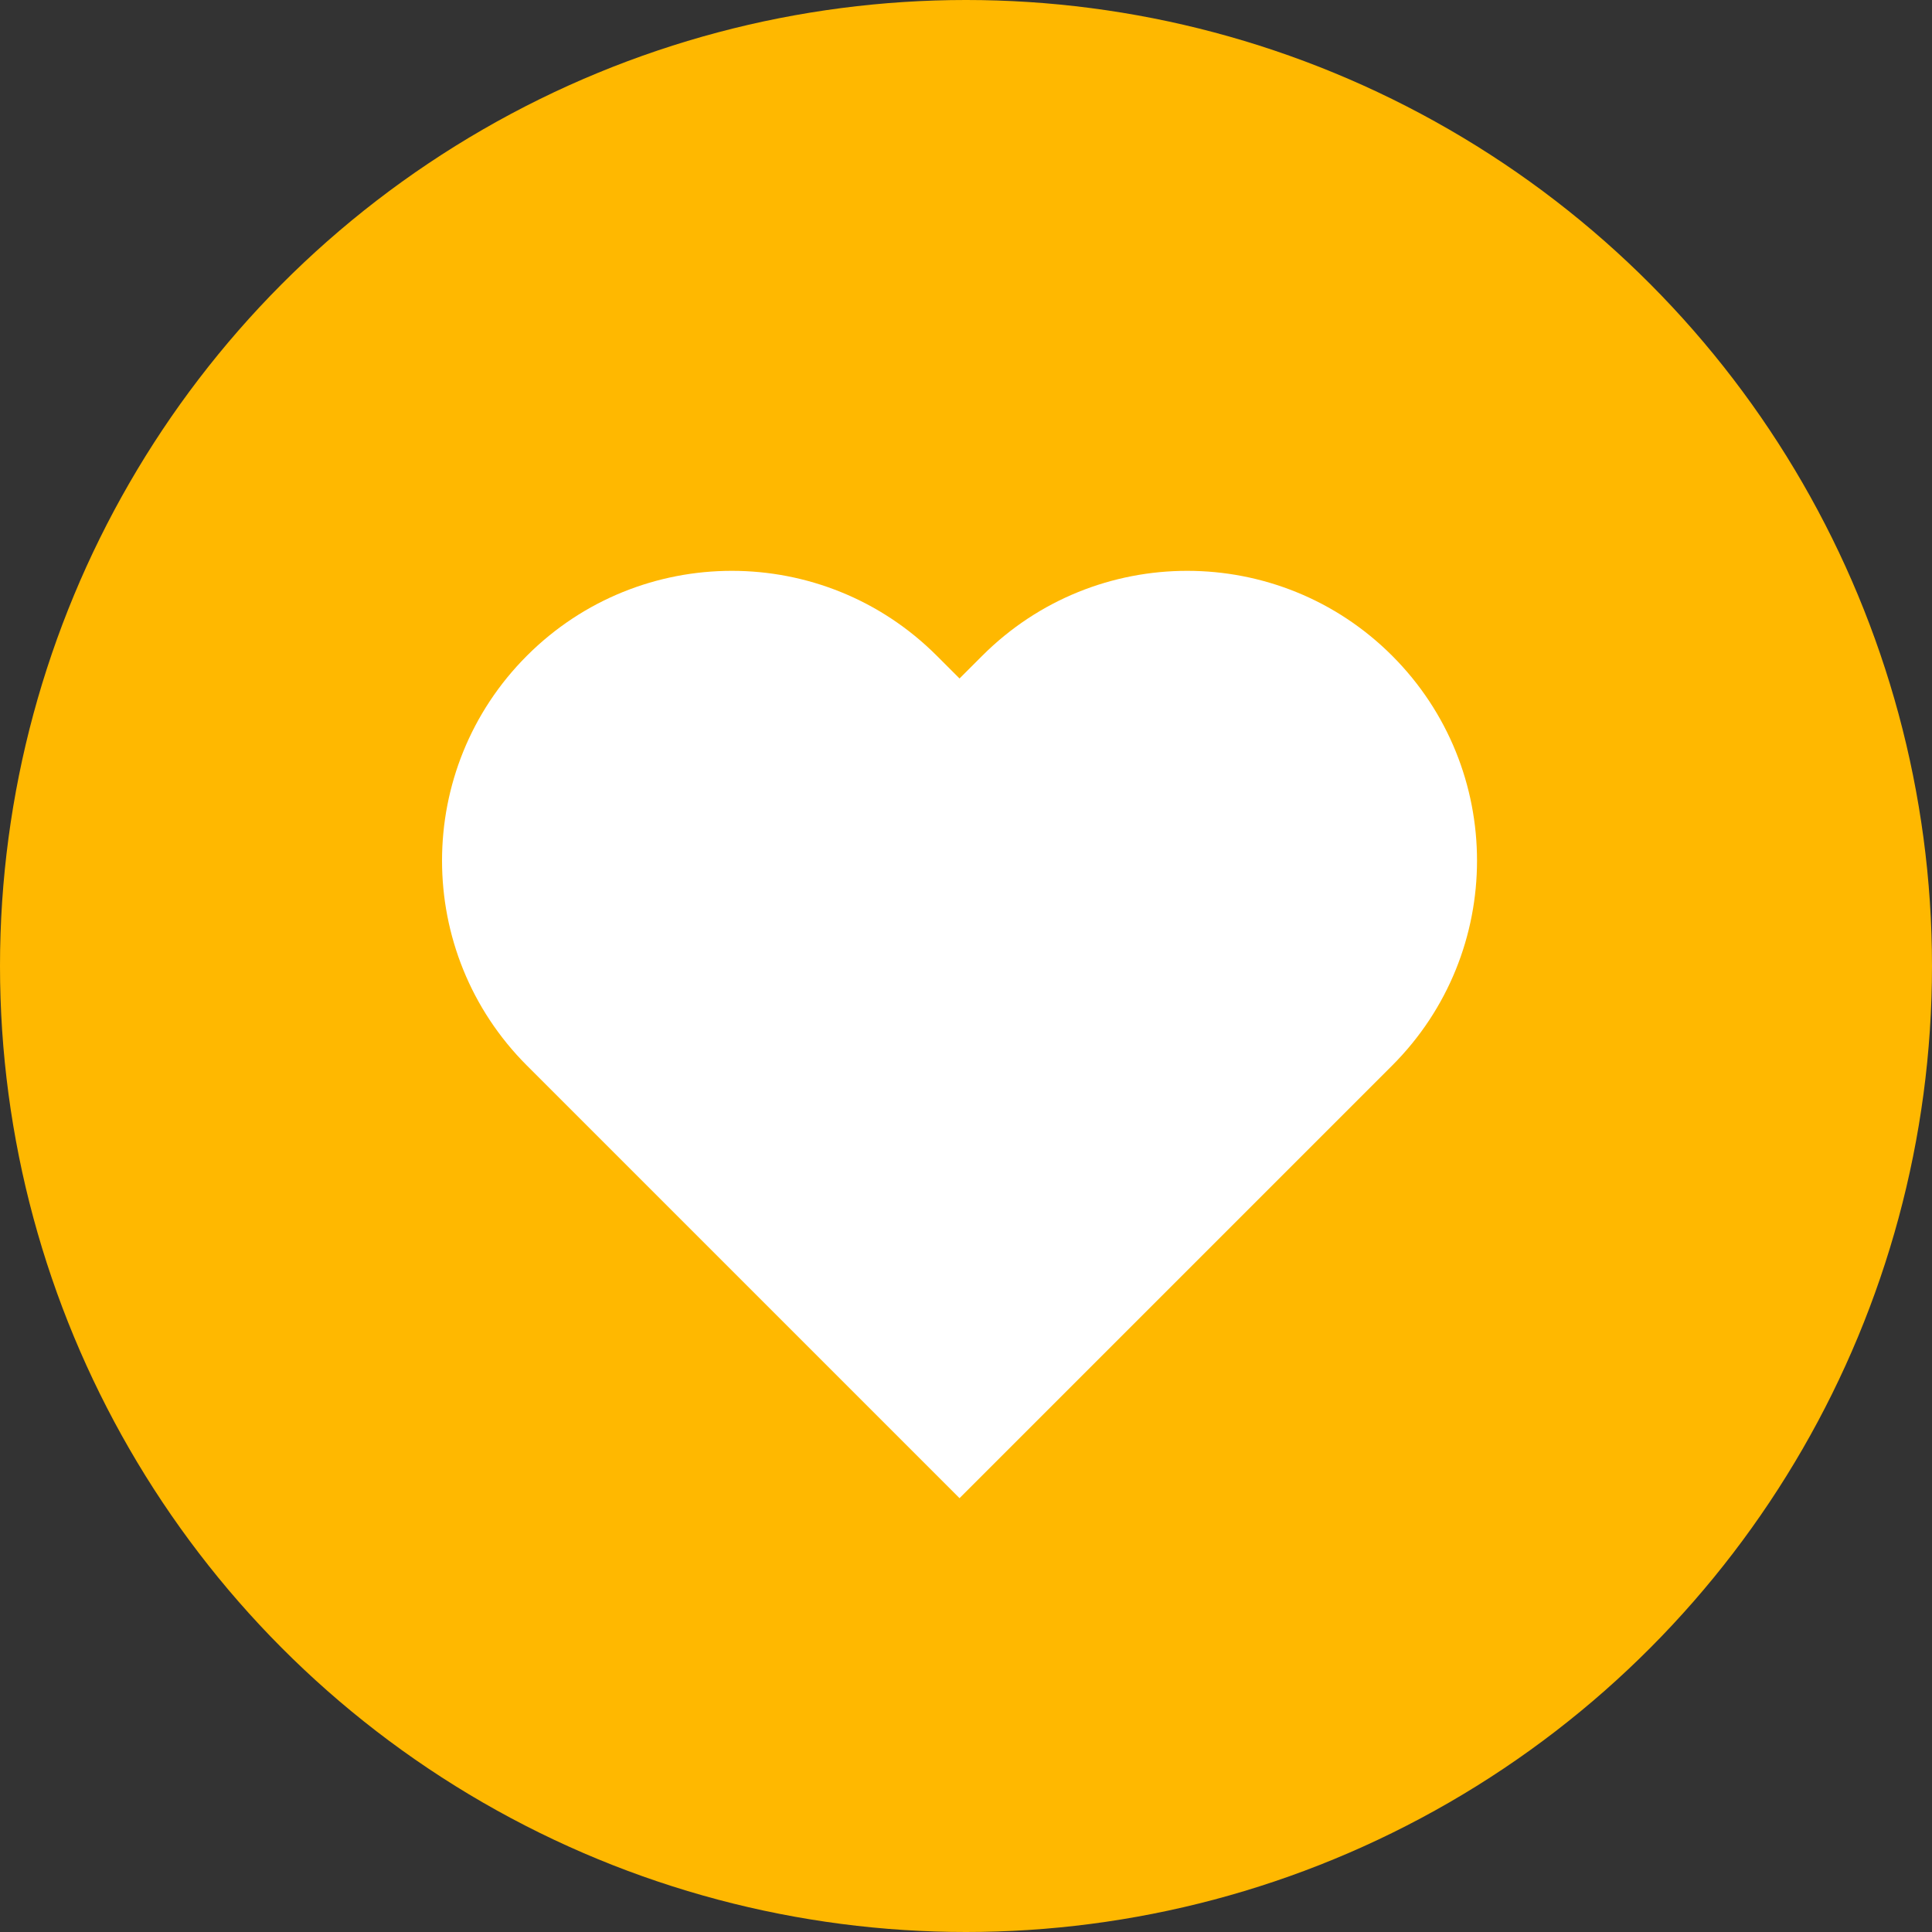 <svg width="60" height="60" viewBox="0 0 60 60" fill="none" xmlns="http://www.w3.org/2000/svg">
<rect x="0" y="0" width="60" height="60" fill="#333333" stroke="none"/>
<circle cx="30" cy="30" r="30" fill="#FFB800"/>
<path fill-rule="evenodd" clip-rule="evenodd" d="M16.364 20.364C12.849 23.879 12.849 29.577 16.364 33.092L17.071 33.799L29.799 46.527L42.527 33.799L43.234 33.092C46.749 29.577 46.749 23.879 43.234 20.364C39.719 16.849 34.021 16.849 30.506 20.364L29.799 21.071L29.092 20.364C25.577 16.849 19.879 16.849 16.364 20.364Z" fill="white"/>
</svg>
